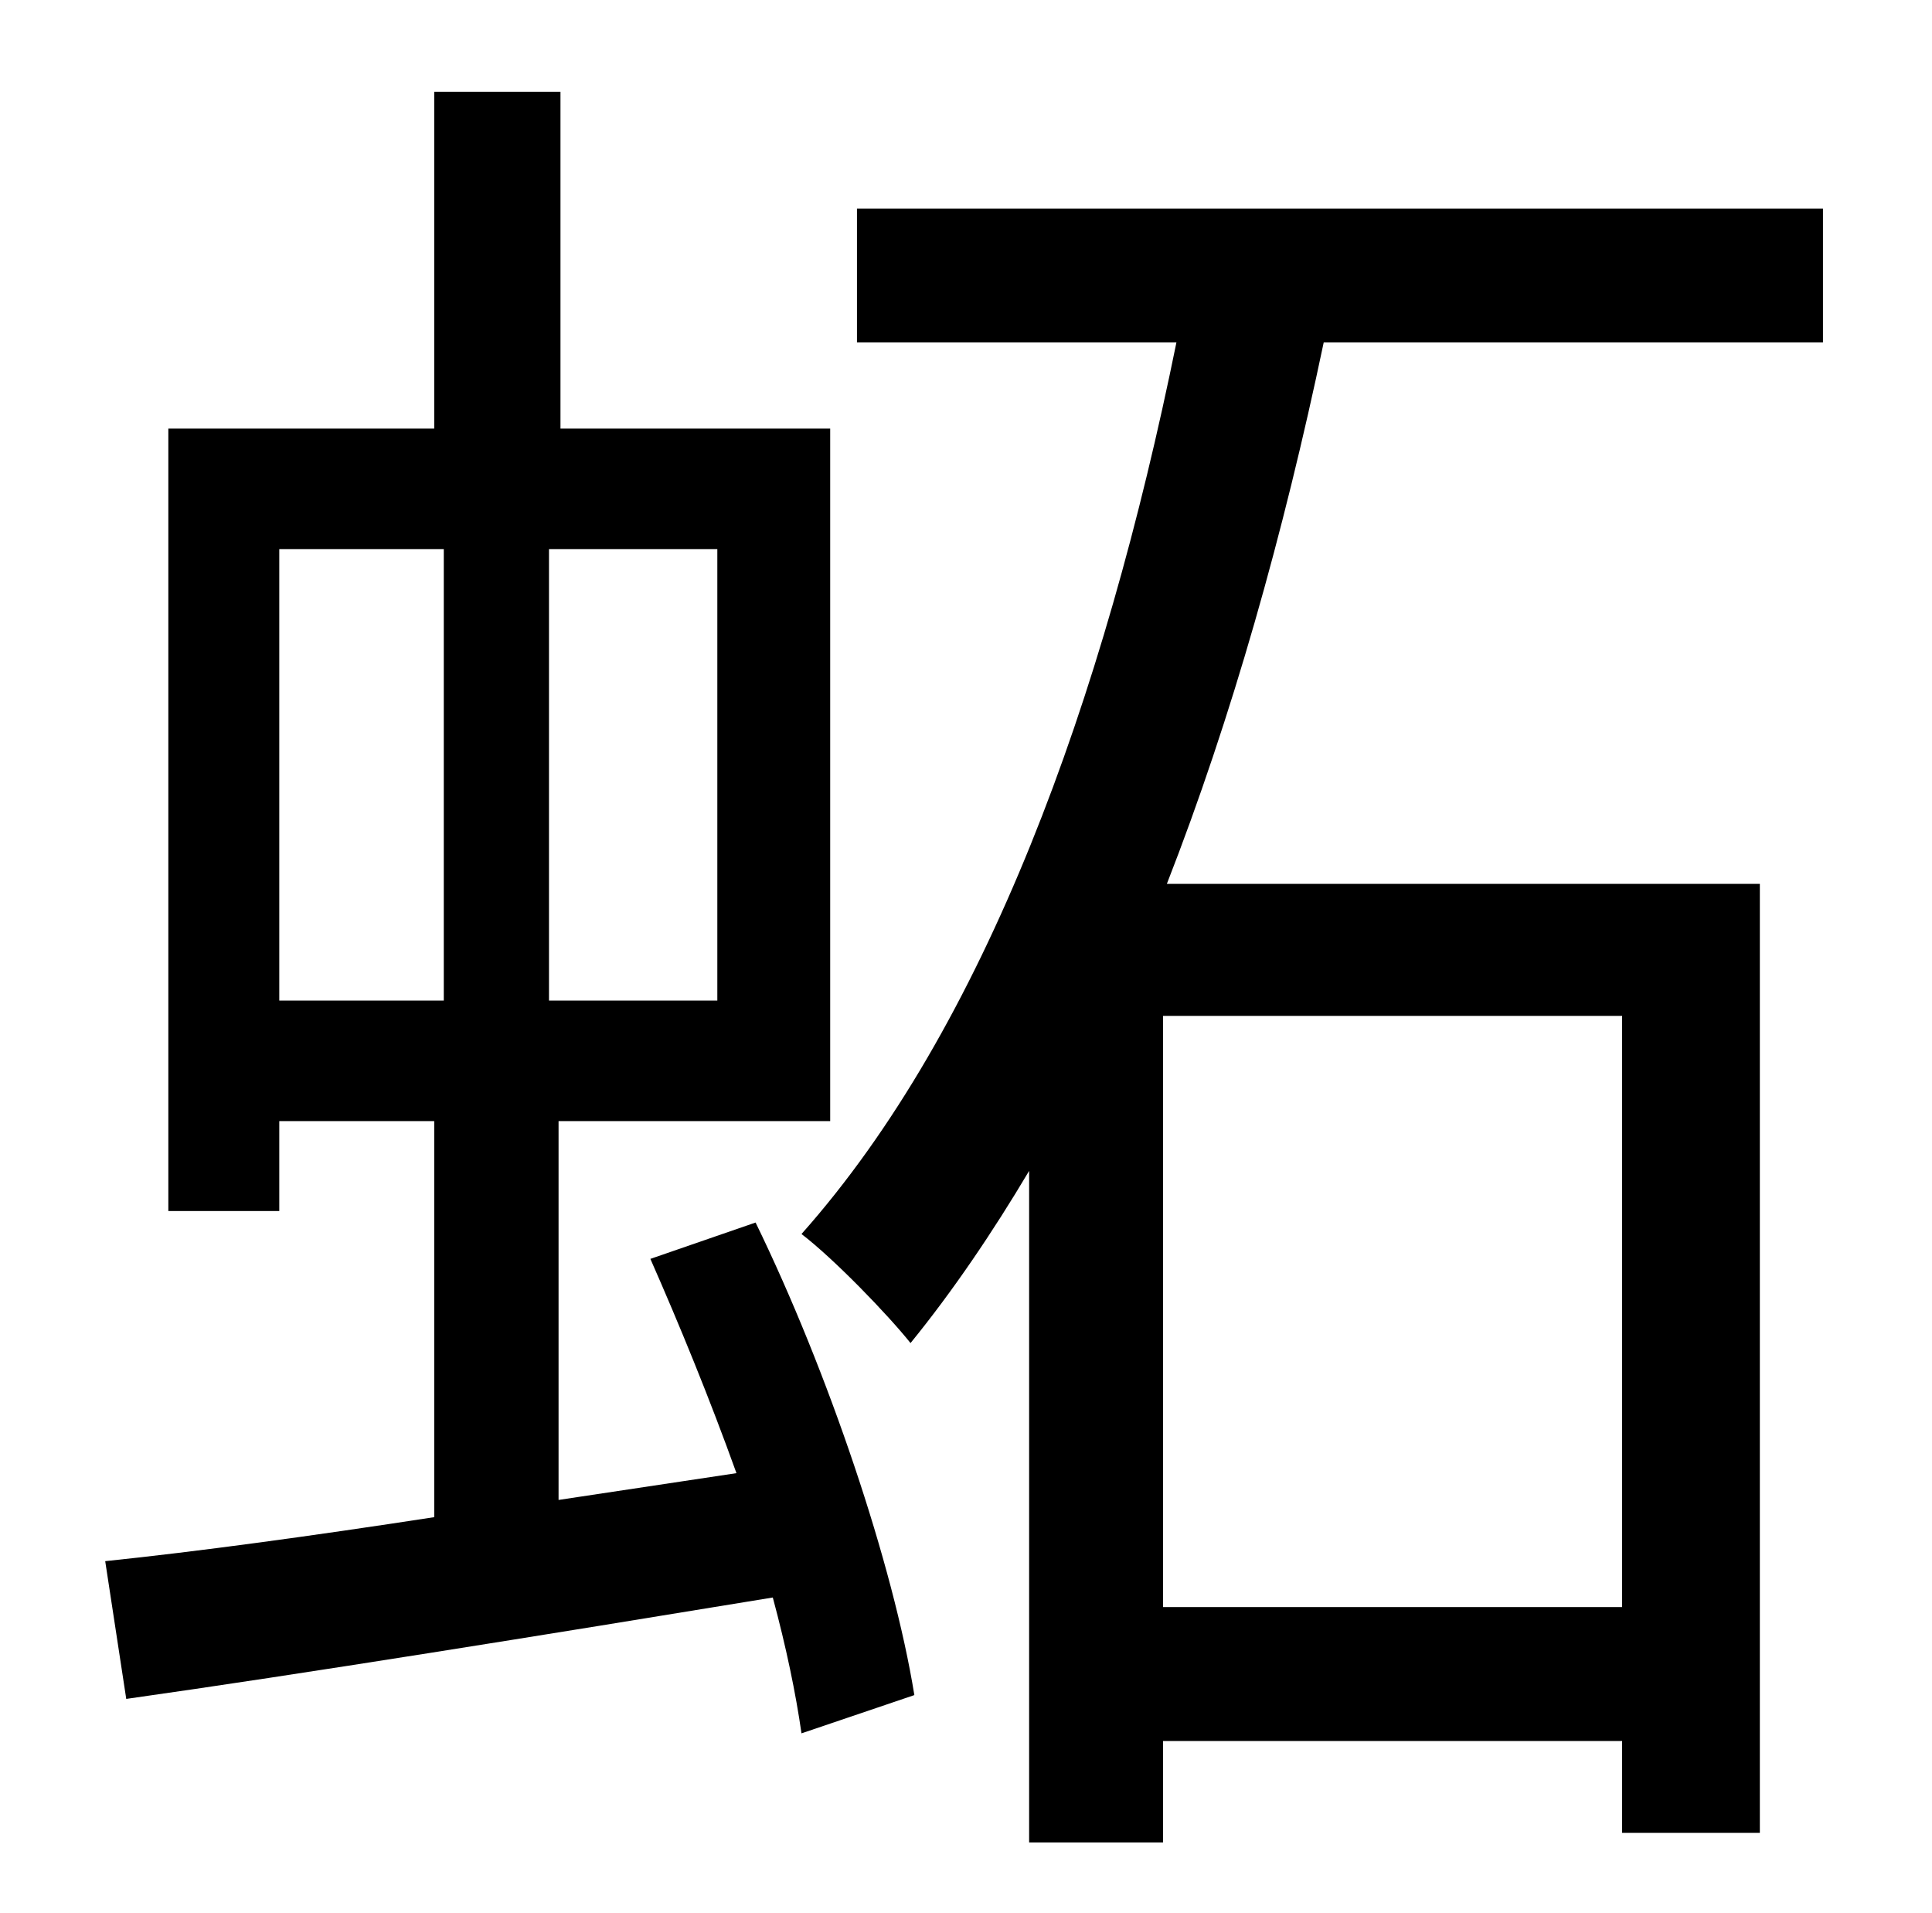 <?xml version="1.0" standalone="no"?>
<!DOCTYPE svg PUBLIC "-//W3C//DTD SVG 1.1//EN" "http://www.w3.org/Graphics/SVG/1.1/DTD/svg11.dtd" >
<svg xmlns="http://www.w3.org/2000/svg" xmlns:xlink="http://www.w3.org/1999/xlink" version="1.1" viewBox="-10 0 1010 1000">
   <path fill="currentColor"
d="M136 287v236h86v-236h-86zM365 523v-236h-88v236h88zM330 658l55 -19c38 78 72 179 83 247l-59 20c-3 -21 -8 -45 -15 -71c-122 20 -246 40 -338 53l-11 -72c48 -5 107 -13 172 -23v-207h-81v47h-58v-409h139v-176h66v176h141v362h-142v198l93 -14
c-14 -39 -30 -78 -45 -112zM838 840v-309h-240v309h240zM943 179h-261c-21 100 -48 196 -82 283h310v496h-72v-48h-240v53h-70v-351c-19 32 -40 63 -62 90c-12 -15 -40 -44 -57 -57c96 -108 158 -279 196 -466h-167v-70h505v70z" />
</svg>
